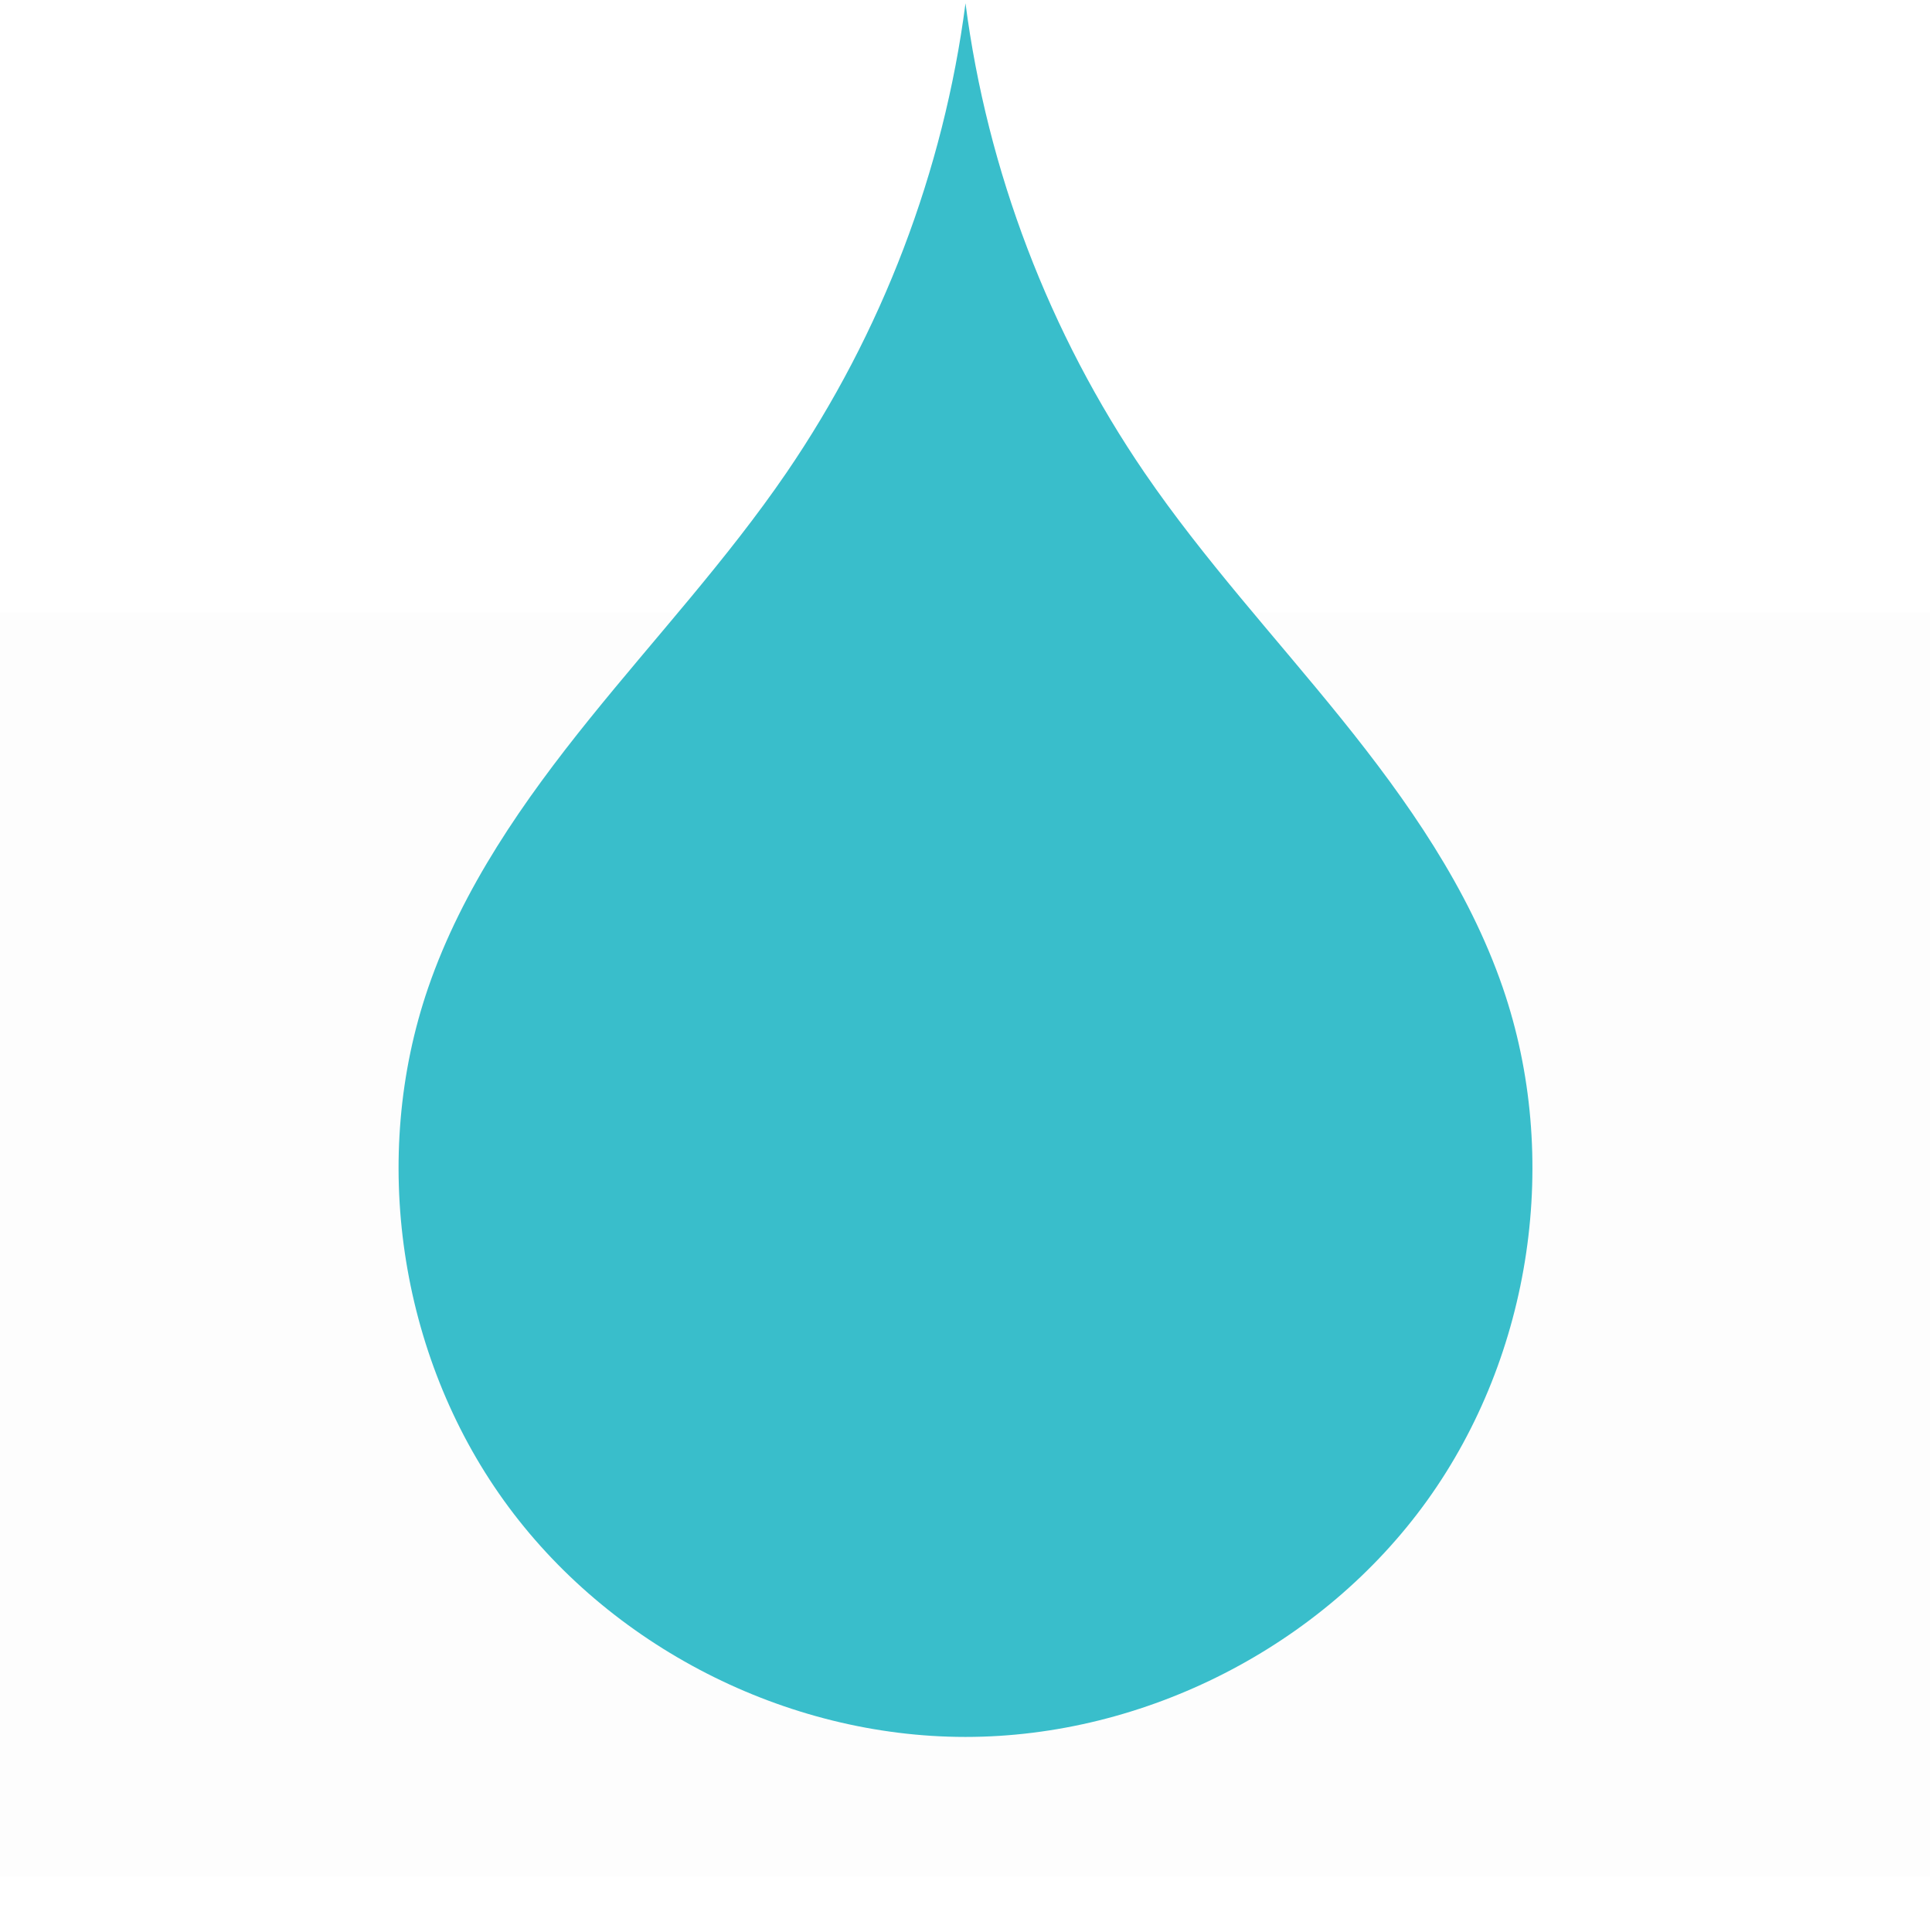 <svg xmlns="http://www.w3.org/2000/svg" xmlns:xlink="http://www.w3.org/1999/xlink" width="500" zoomAndPan="magnify" viewBox="0 0 375 375" height="500" preserveAspectRatio="xMidYMid meet" version="1.0"><defs><clipPath id="956c10ff56"><path d="M 0 118.914 L 375 118.914 L 375 364.184 L 0 364.184 Z M 0 118.914 " clip-rule="nonzero"/></clipPath><clipPath id="621d001714"><path d="M 77 0 L 298 0 L 298 337.5 L 77 337.5 Z M 77 0 " clip-rule="nonzero"/></clipPath></defs><rect x="-37.5" width="450" fill="#ffffff" y="-37.5" height="450" fill-opacity="1"/><rect x="-37.5" width="450" fill="#ffffff" y="-37.5" height="450" fill-opacity="1"/><g clip-path="url(#956c10ff56)"><path fill="#fdfdfd" d="M 0 118.914 L 374.613 118.914 L 374.613 364.184 L 0 364.184 Z M 0 118.914 " fill-opacity="1" fill-rule="nonzero"/></g><g clip-path="url(#621d001714)"><path fill="#39becb" d="M 187.402 0.633 C 183.176 33.176 171.16 64.676 152.645 91.766 C 141.137 108.598 127.25 123.641 114.449 139.512 C 101.648 155.383 89.758 172.406 83.121 191.684 C 71.781 224.637 77.457 262.934 97.793 291.238 C 118.125 319.543 152.555 337.137 187.402 337.137 C 222.254 337.137 256.684 319.543 277.016 291.238 C 297.352 262.934 303.027 224.637 291.684 191.684 C 285.047 172.406 273.16 155.383 260.359 139.512 C 247.559 123.641 233.672 108.598 222.164 91.766 C 203.648 64.676 191.633 33.176 187.402 0.633 Z M 187.402 0.633 " fill-opacity="1" fill-rule="nonzero"/></g><path fill="#39becb" d="M 151.836 124.688 C 148.977 126.852 146.242 129.176 143.641 131.641 C 146.293 129.234 149.027 126.91 151.836 124.688 Z M 143.641 131.641 C 128.969 144.961 116.773 161.004 107.895 178.723 C 98.309 197.859 92.559 219.445 95.012 240.707 C 97.277 260.363 106.695 279.113 121.109 292.664 L 138.523 269.594 C 130.098 260.371 123.449 249.523 119.055 237.828 C 111.648 218.125 110.797 196.027 116.652 175.812 C 121.512 159.043 130.973 143.648 143.641 131.641 Z M 142.984 273.586 L 125.652 296.777 C 129.469 301.367 133.738 305.59 138.371 309.359 C 141.863 312.199 145.562 314.781 149.43 317.082 L 169.121 292.34 C 160.957 287.793 153.246 282.434 146.137 276.359 C 145.074 275.453 144.023 274.527 142.984 273.586 Z M 142.984 273.586 " fill-opacity="1" fill-rule="nonzero"/></svg>